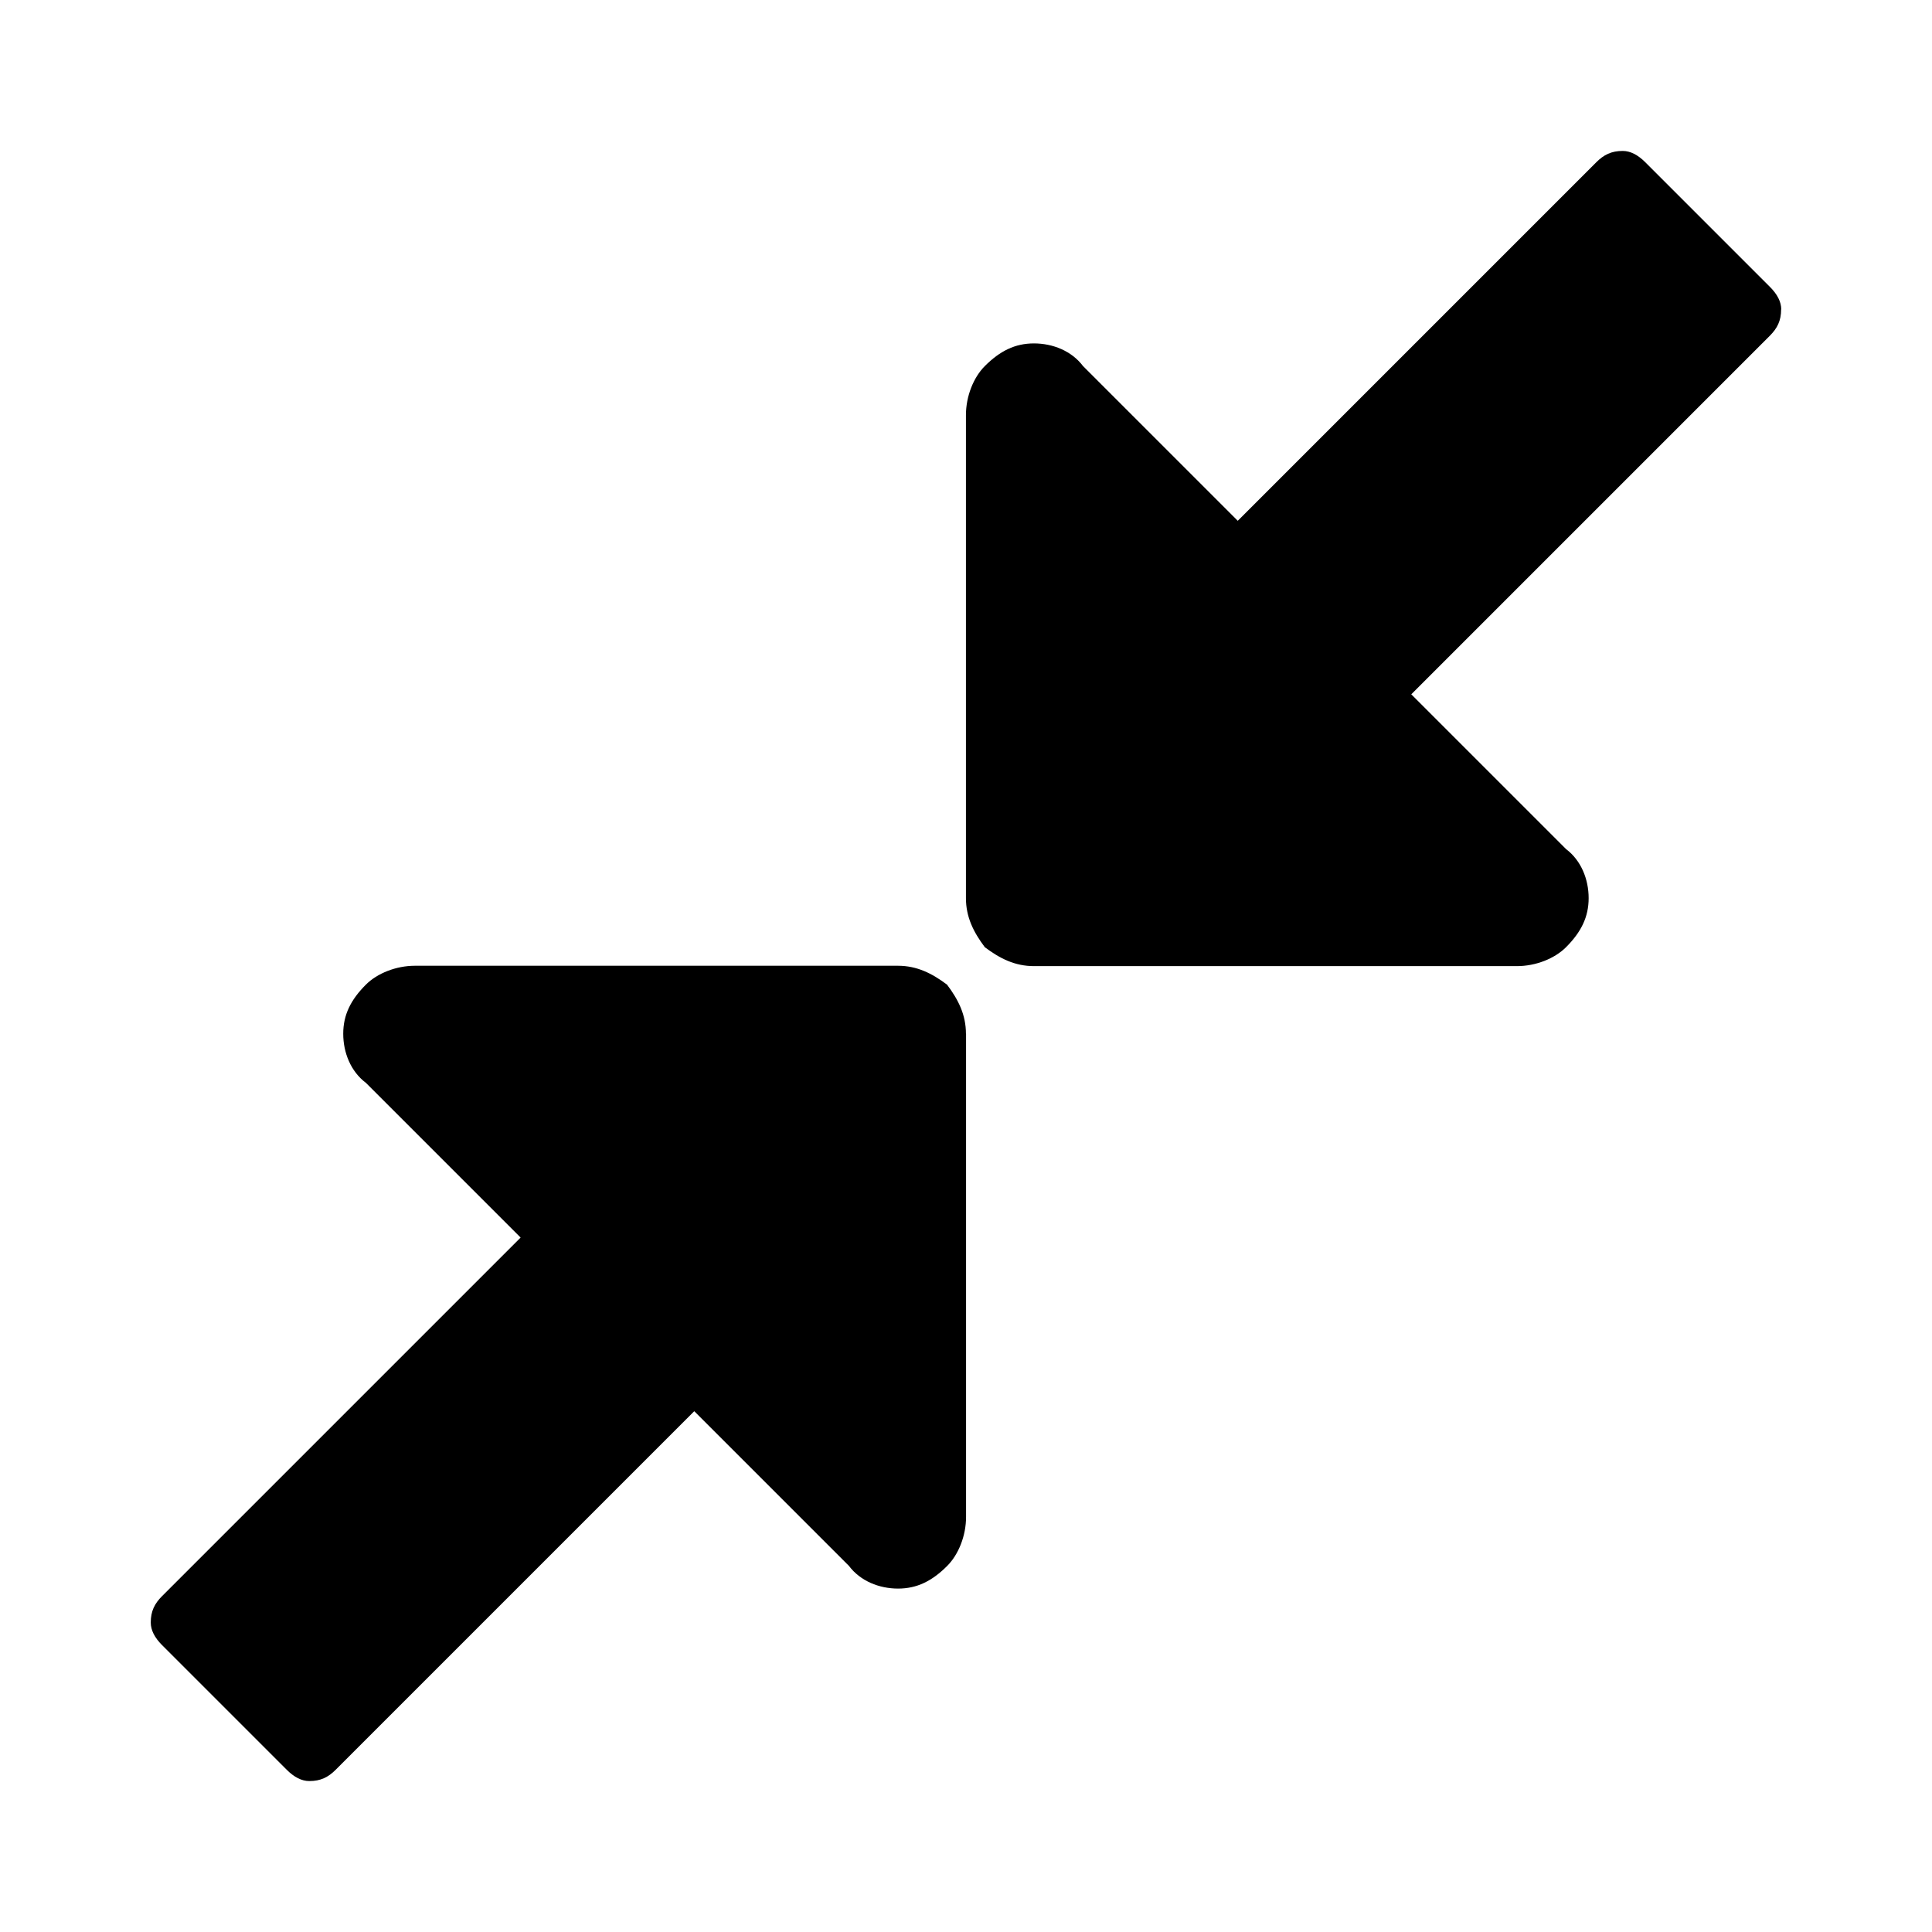 <?xml version="1.0" encoding="UTF-8" standalone="no"?>
<!-- Generated by IcoMoon.io -->

<svg
   xmlns:dc="http://purl.org/dc/elements/1.1/"
   xmlns:cc="http://creativecommons.org/ns#"
   xmlns:rdf="http://www.w3.org/1999/02/22-rdf-syntax-ns#"
   xmlns:svg="http://www.w3.org/2000/svg"
   xmlns="http://www.w3.org/2000/svg"
   xmlns:sodipodi="http://sodipodi.sourceforge.net/DTD/sodipodi-0.dtd"
   xmlns:inkscape="http://www.inkscape.org/namespaces/inkscape"
   version="1.1"
   width="32"
   height="32"
   viewBox="0 0 32 32"
   id="svg6"
   sodipodi:docname="compress.svg"
   inkscape:version="0.92.2 (5c3e80d, 2017-08-06)">
  <defs
     id="defs10" />
  <sodipodi:namedview
     pagecolor="#ffffff"
     bordercolor="#666666"
     borderopacity="1"
     objecttolerance="10"
     gridtolerance="10"
     guidetolerance="10"
     inkscape:pageopacity="0"
     inkscape:pageshadow="2"
     inkscape:window-width="686"
     inkscape:window-height="480"
     id="namedview8"
     showgrid="false"
     inkscape:zoom="7.375"
     inkscape:cx="16"
     inkscape:cy="16"
     inkscape:window-x="0"
     inkscape:window-y="0"
     inkscape:window-maximized="0"
     inkscape:current-layer="svg6" />
  <title
     id="title2">compress</title>
  <path
     d="m 16.001,17.124 v 8 c 0,0.313 -0.125,0.625 -0.313,0.813 -0.25,0.25 -0.5,0.375 -0.813,0.375 -0.313,0 -0.625,-0.125 -0.813,-0.375 L 11.499,23.374 5.561,29.312 C 5.436,29.437 5.311,29.5 5.123,29.5 4.998,29.5 4.873,29.437 4.748,29.312 L 2.685,27.249 C 2.56,27.124 2.497,26.999 2.497,26.874 c 0,-0.188 0.063,-0.313 0.188,-0.438 L 8.623,20.498 6.06,17.935 c -0.25,-0.188 -0.375,-0.5 -0.375,-0.813 0,-0.313 0.125,-0.563 0.375,-0.813 0.188,-0.188 0.5,-0.313 0.813,-0.313 h 8 c 0.313,0 0.563,0.125 0.813,0.313 0.188,0.25 0.313,0.5 0.313,0.813 z m 13.5,-12 c 0,0.188 -0.063,0.313 -0.188,0.438 l -5.938,5.938 2.563,2.563 c 0.25,0.188 0.375,0.5 0.375,0.813 0,0.313 -0.125,0.563 -0.375,0.813 -0.188,0.188 -0.5,0.313 -0.813,0.313 h -8 c -0.313,0 -0.563,-0.125 -0.813,-0.313 -0.188,-0.25 -0.313,-0.5 -0.313,-0.813 v -8 c 0,-0.313 0.125,-0.625 0.313,-0.813 0.25,-0.25 0.5,-0.375 0.813,-0.375 0.313,0 0.625,0.125 0.813,0.375 l 2.563,2.563 5.938,-5.938 C 26.564,2.563 26.689,2.5 26.877,2.5 c 0.125,0 0.25,0.063 0.375,0.188 l 2.063,2.063 c 0.125,0.125 0.188,0.25 0.188,0.375 z"
     id="path4"
     inkscape:connector-curvature="0" />
</svg>
